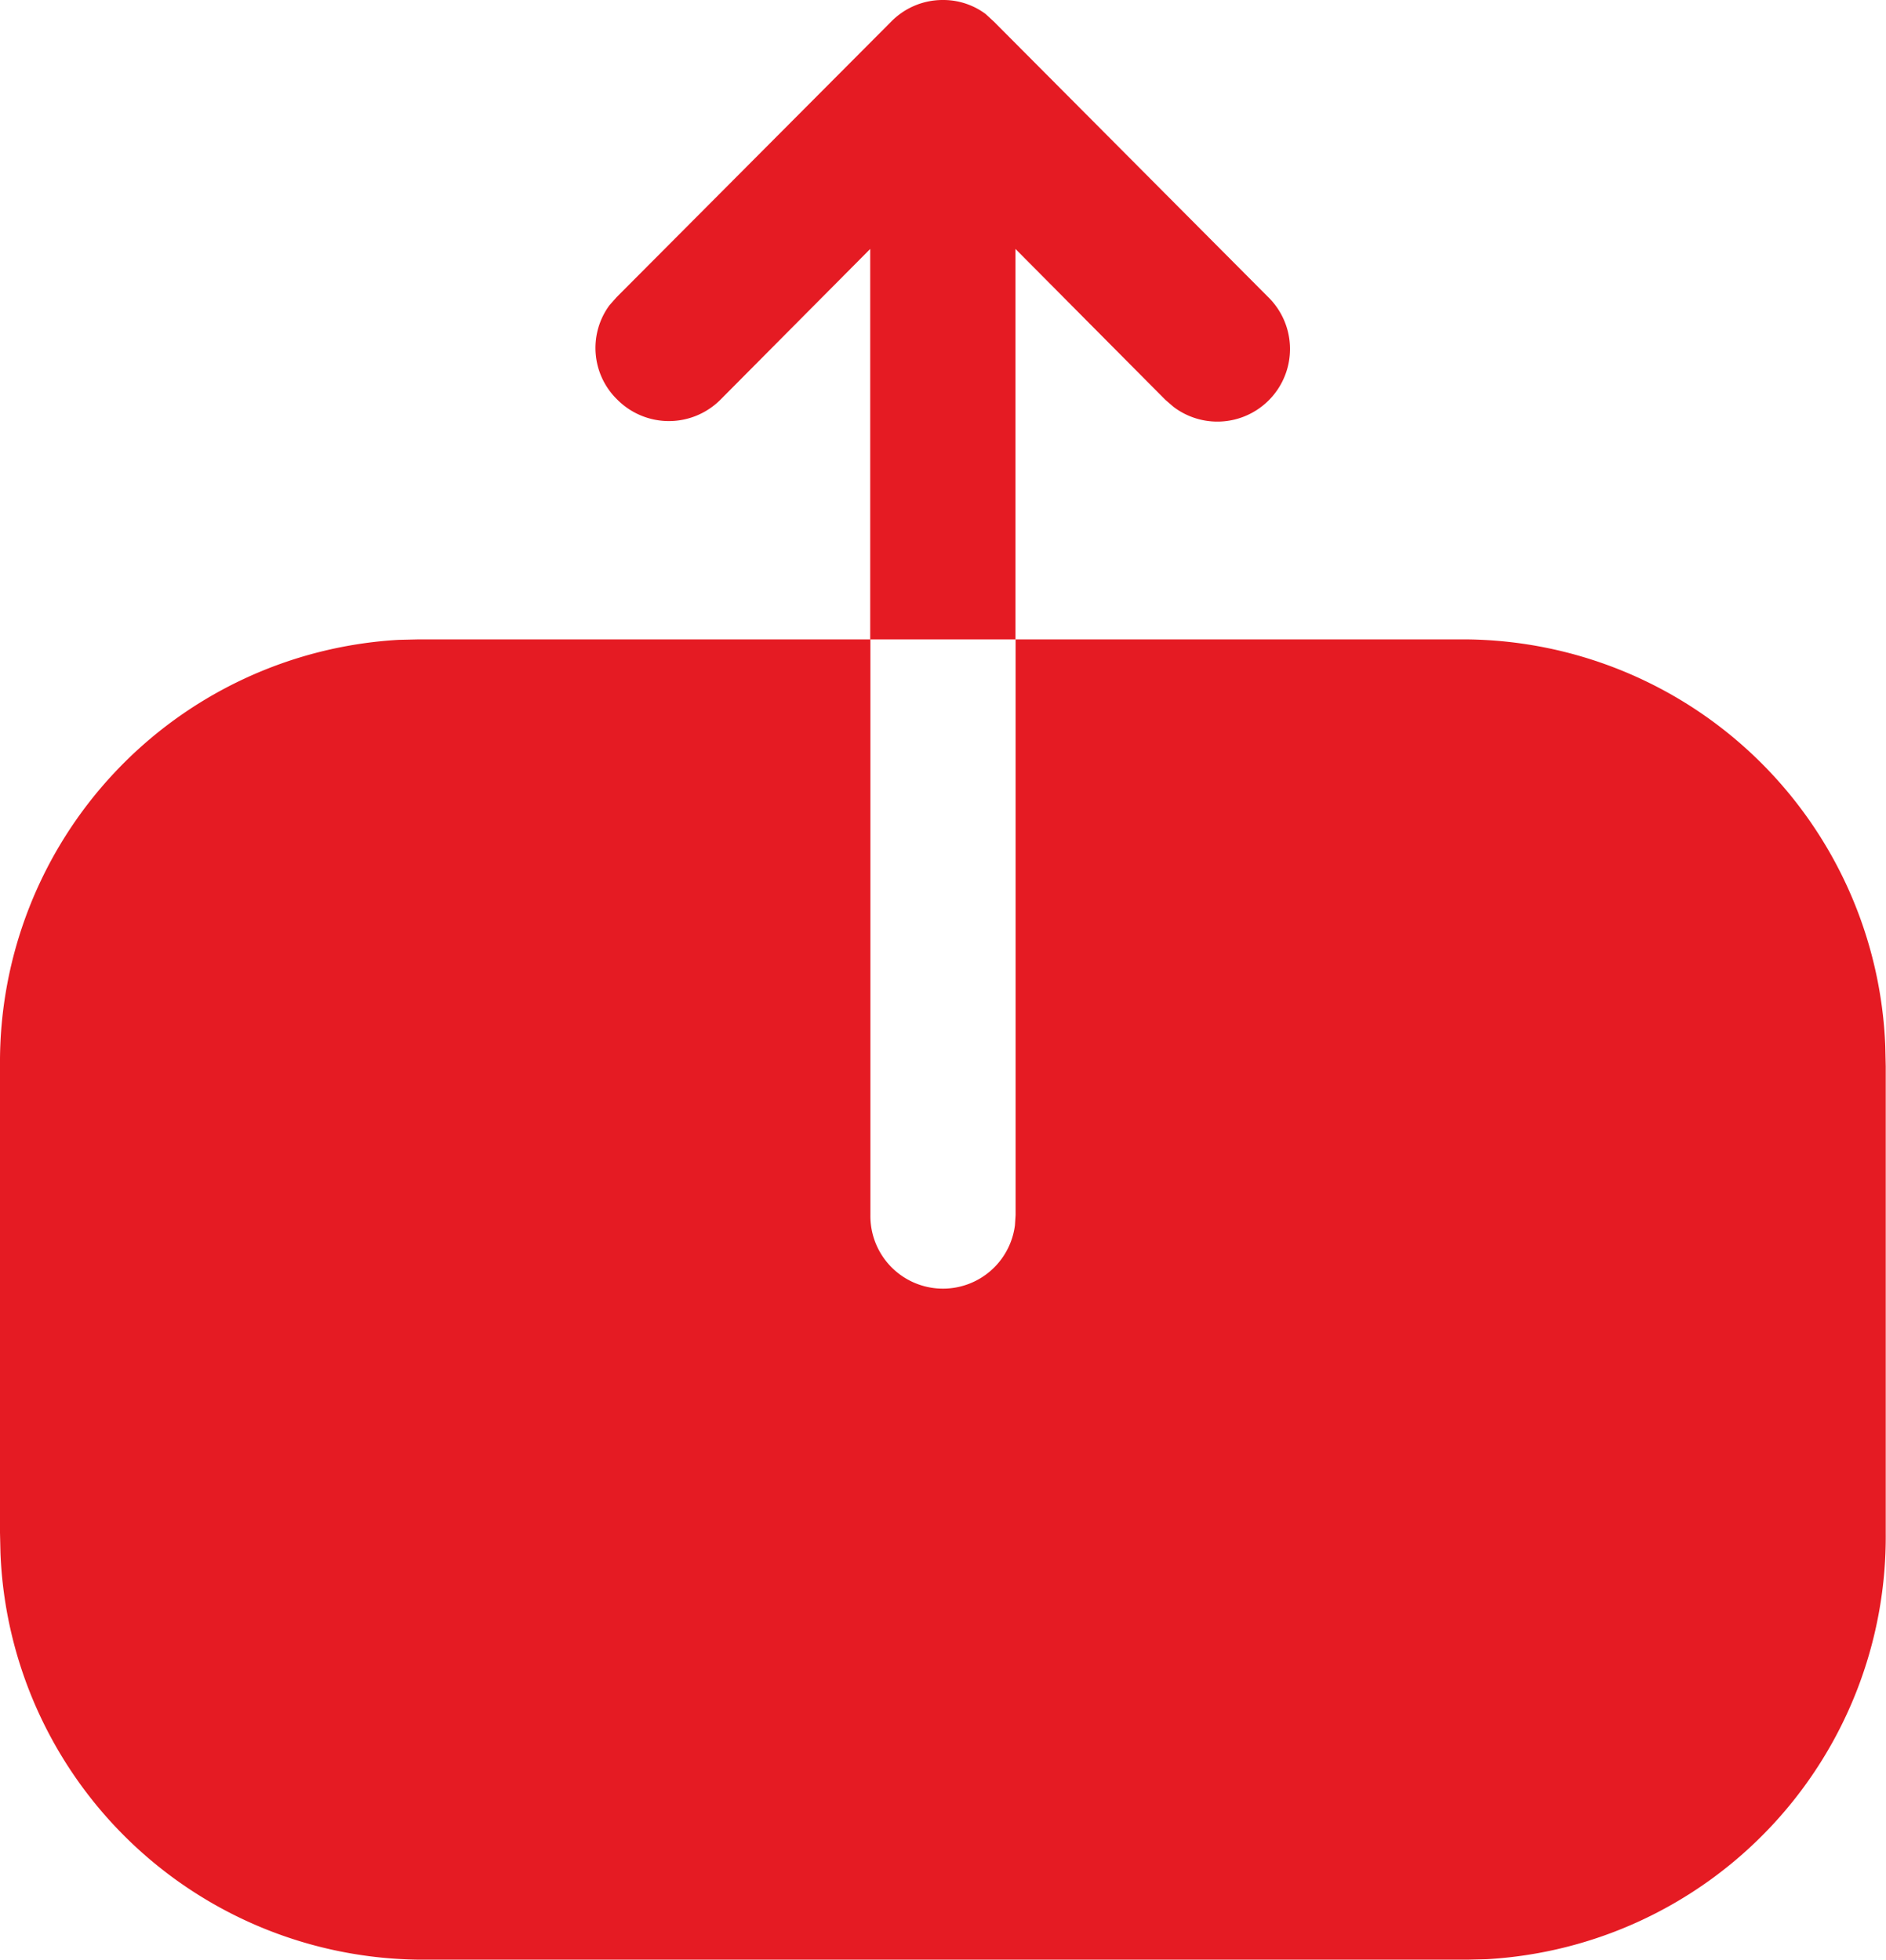<svg xmlns="http://www.w3.org/2000/svg" width="29.085" height="30.22" viewBox="0 0 29.085 30.22">
  <path id="upload.1" d="M11.4,6.706a1.111,1.111,0,0,0,.123,1.46,1.123,1.123,0,0,0,1.585,0l2.312-2.327V11.86h2.24V5.839l2.312,2.327.125.108a1.12,1.12,0,0,0,1.46-1.693L17.328,2.334,17.2,2.216A1.092,1.092,0,0,0,16.543,2a1.111,1.111,0,0,0-.8.334L11.511,6.581Zm-3.25,5.161A6.521,6.521,0,0,0,2,18.415v7.221l.007.309A6.528,6.528,0,0,0,8.471,32.22H24.628l.3-.007a6.525,6.525,0,0,0,6.153-6.562V18.444l-.007-.31a6.528,6.528,0,0,0-6.464-6.274H17.662v8.878l-.01.156a1.119,1.119,0,0,1-2.229-.156V11.86H8.457Z" transform="translate(-2 -2)" fill="#e51b23" fill-rule="evenodd"/>
</svg>
